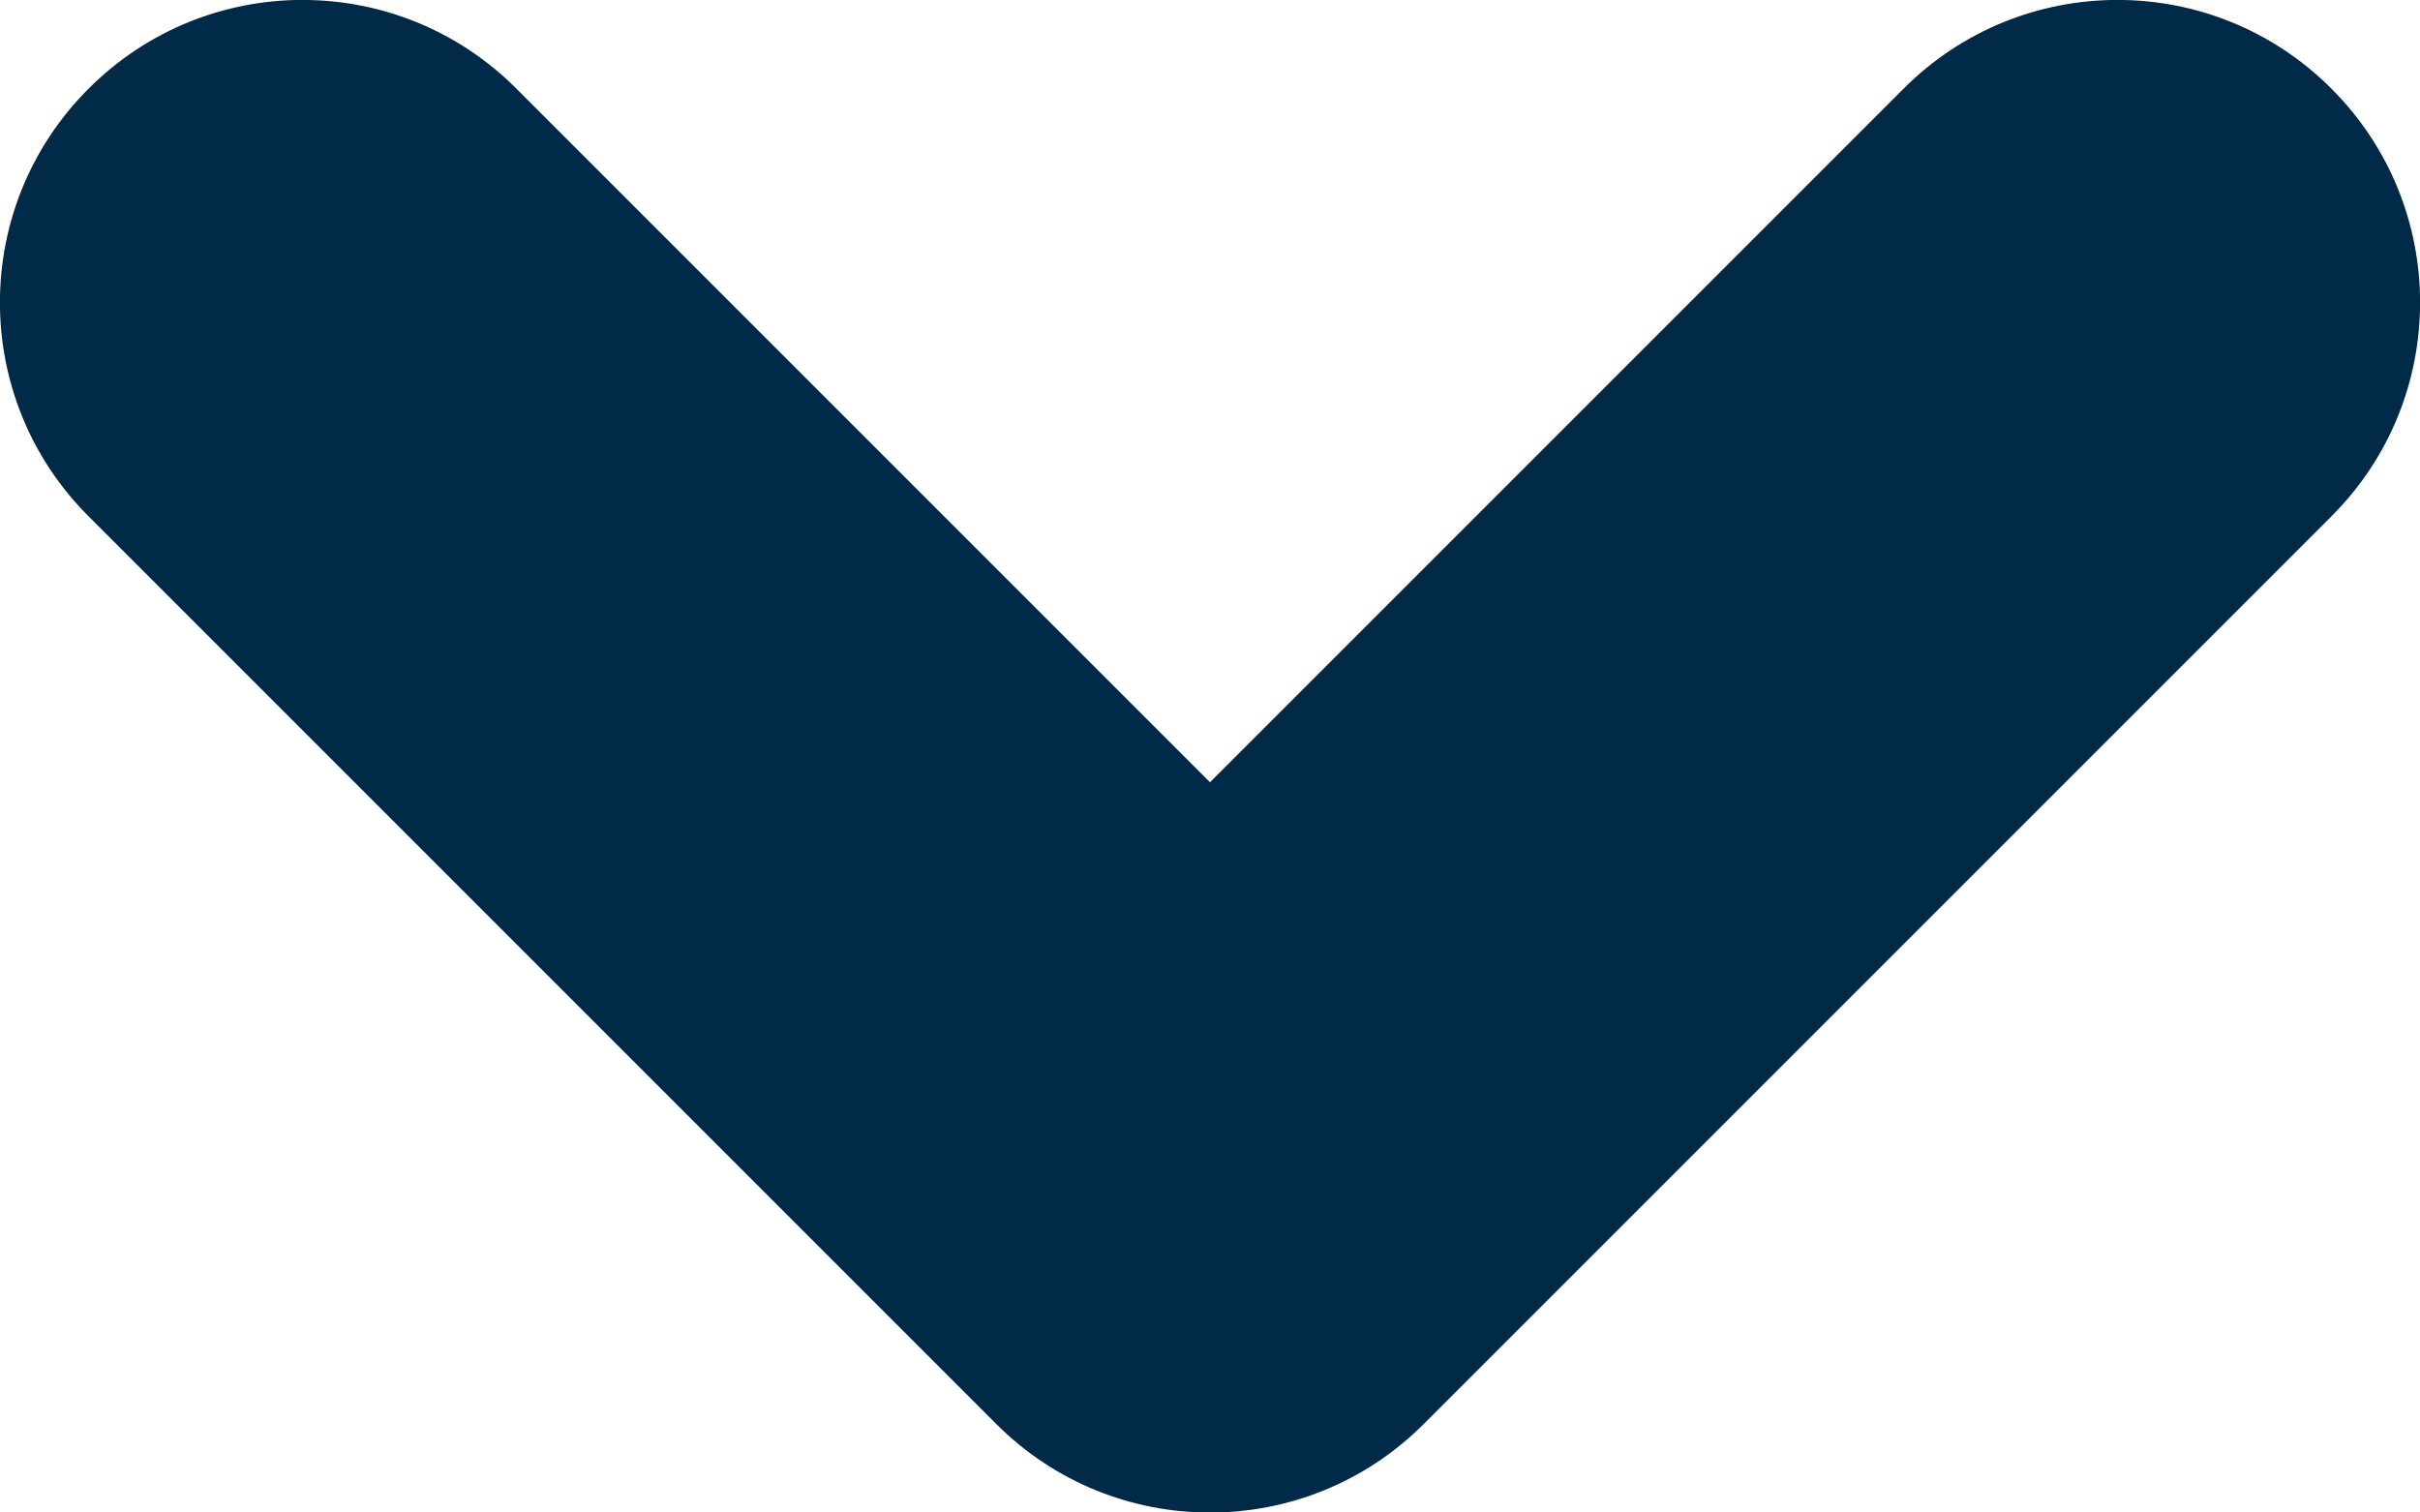 <svg width="8" height="5" viewBox="0 0 8 5" fill="none" xmlns="http://www.w3.org/2000/svg">
<path d="M7.707 1.707C8.098 1.317 8.098 0.683 7.707 0.293C7.317 -0.098 6.683 -0.098 6.293 0.293L7.707 1.707ZM4 4L3.293 4.707C3.683 5.098 4.317 5.098 4.707 4.707L4 4ZM1.707 0.293C1.317 -0.098 0.683 -0.098 0.293 0.293C-0.098 0.683 -0.098 1.317 0.293 1.707L1.707 0.293ZM6.293 0.293L3.293 3.293L4.707 4.707L7.707 1.707L6.293 0.293ZM4.707 3.293L1.707 0.293L0.293 1.707L3.293 4.707L4.707 3.293Z" fill="#002A48"/>
</svg>
